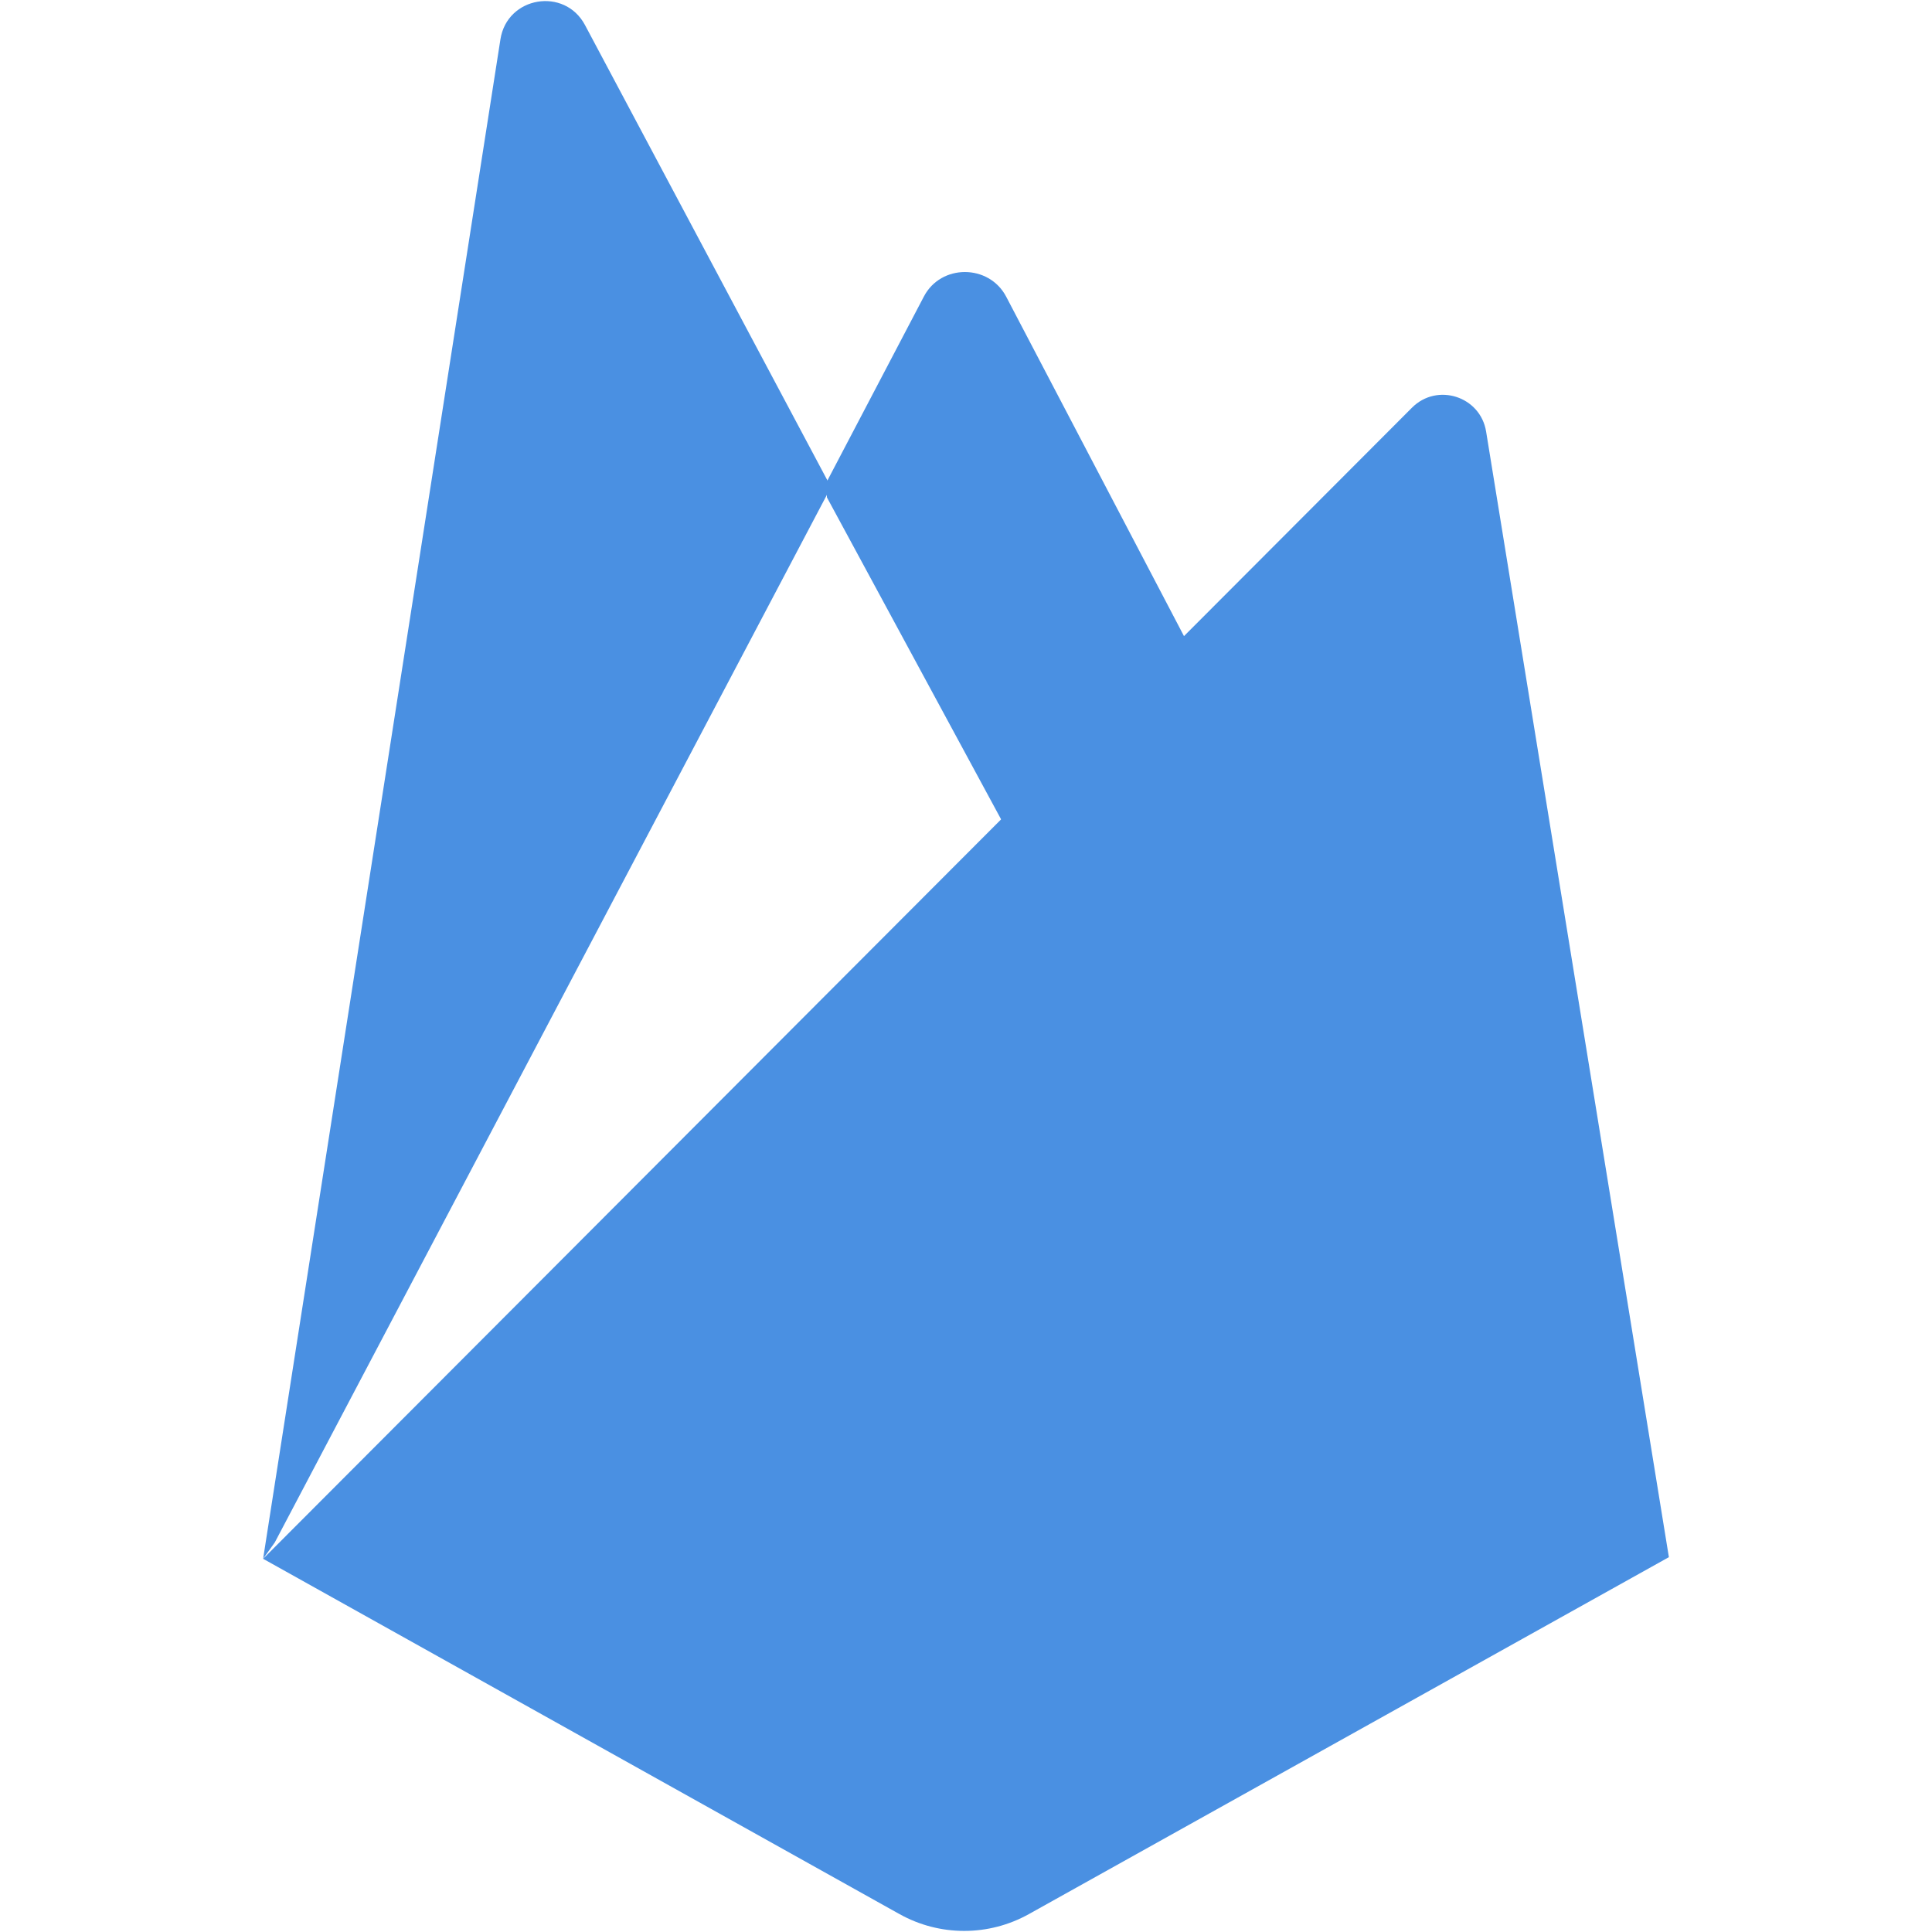 <?xml version="1.0" encoding="utf-8"?>
<!-- Generator: Adobe Illustrator 16.0.0, SVG Export Plug-In . SVG Version: 6.00 Build 0)  -->
<!DOCTYPE svg PUBLIC "-//W3C//DTD SVG 1.1//EN" "http://www.w3.org/Graphics/SVG/1.1/DTD/svg11.dtd">
<svg version="1.1" id="Layer_1" xmlns="http://www.w3.org/2000/svg" xmlns:xlink="http://www.w3.org/1999/xlink" x="0px" y="0px"
	 width="351px" height="351px" viewBox="0 0 351 351" enable-background="new 0 0 351 351" xml:space="preserve">
<g>
	<path fill="#4A90E2" d="M47.802,283.195l2.123-2.973L150.329,89.709l0.212-2.018l-44.26-83.137
		c-3.708-6.964-14.148-5.204-15.365,2.592L47.802,283.195z"/>
	<path fill="#4A90E2" d="M182.807,150.578l32.955-33.751l-32.964-62.931c-3.13-5.957-11.867-5.974-14.963,0l-17.612,33.589v2.861
		L182.807,150.578z"/>
	<path fill="#4A90E2" d="M186.923,347.748L303.198,282.9L269.993,78.406c-1.039-6.398-8.89-8.929-13.468-4.341L47.802,283.195
		l115.608,64.547C170.717,351.822,179.613,351.824,186.923,347.748z"/>
</g>
</svg>
